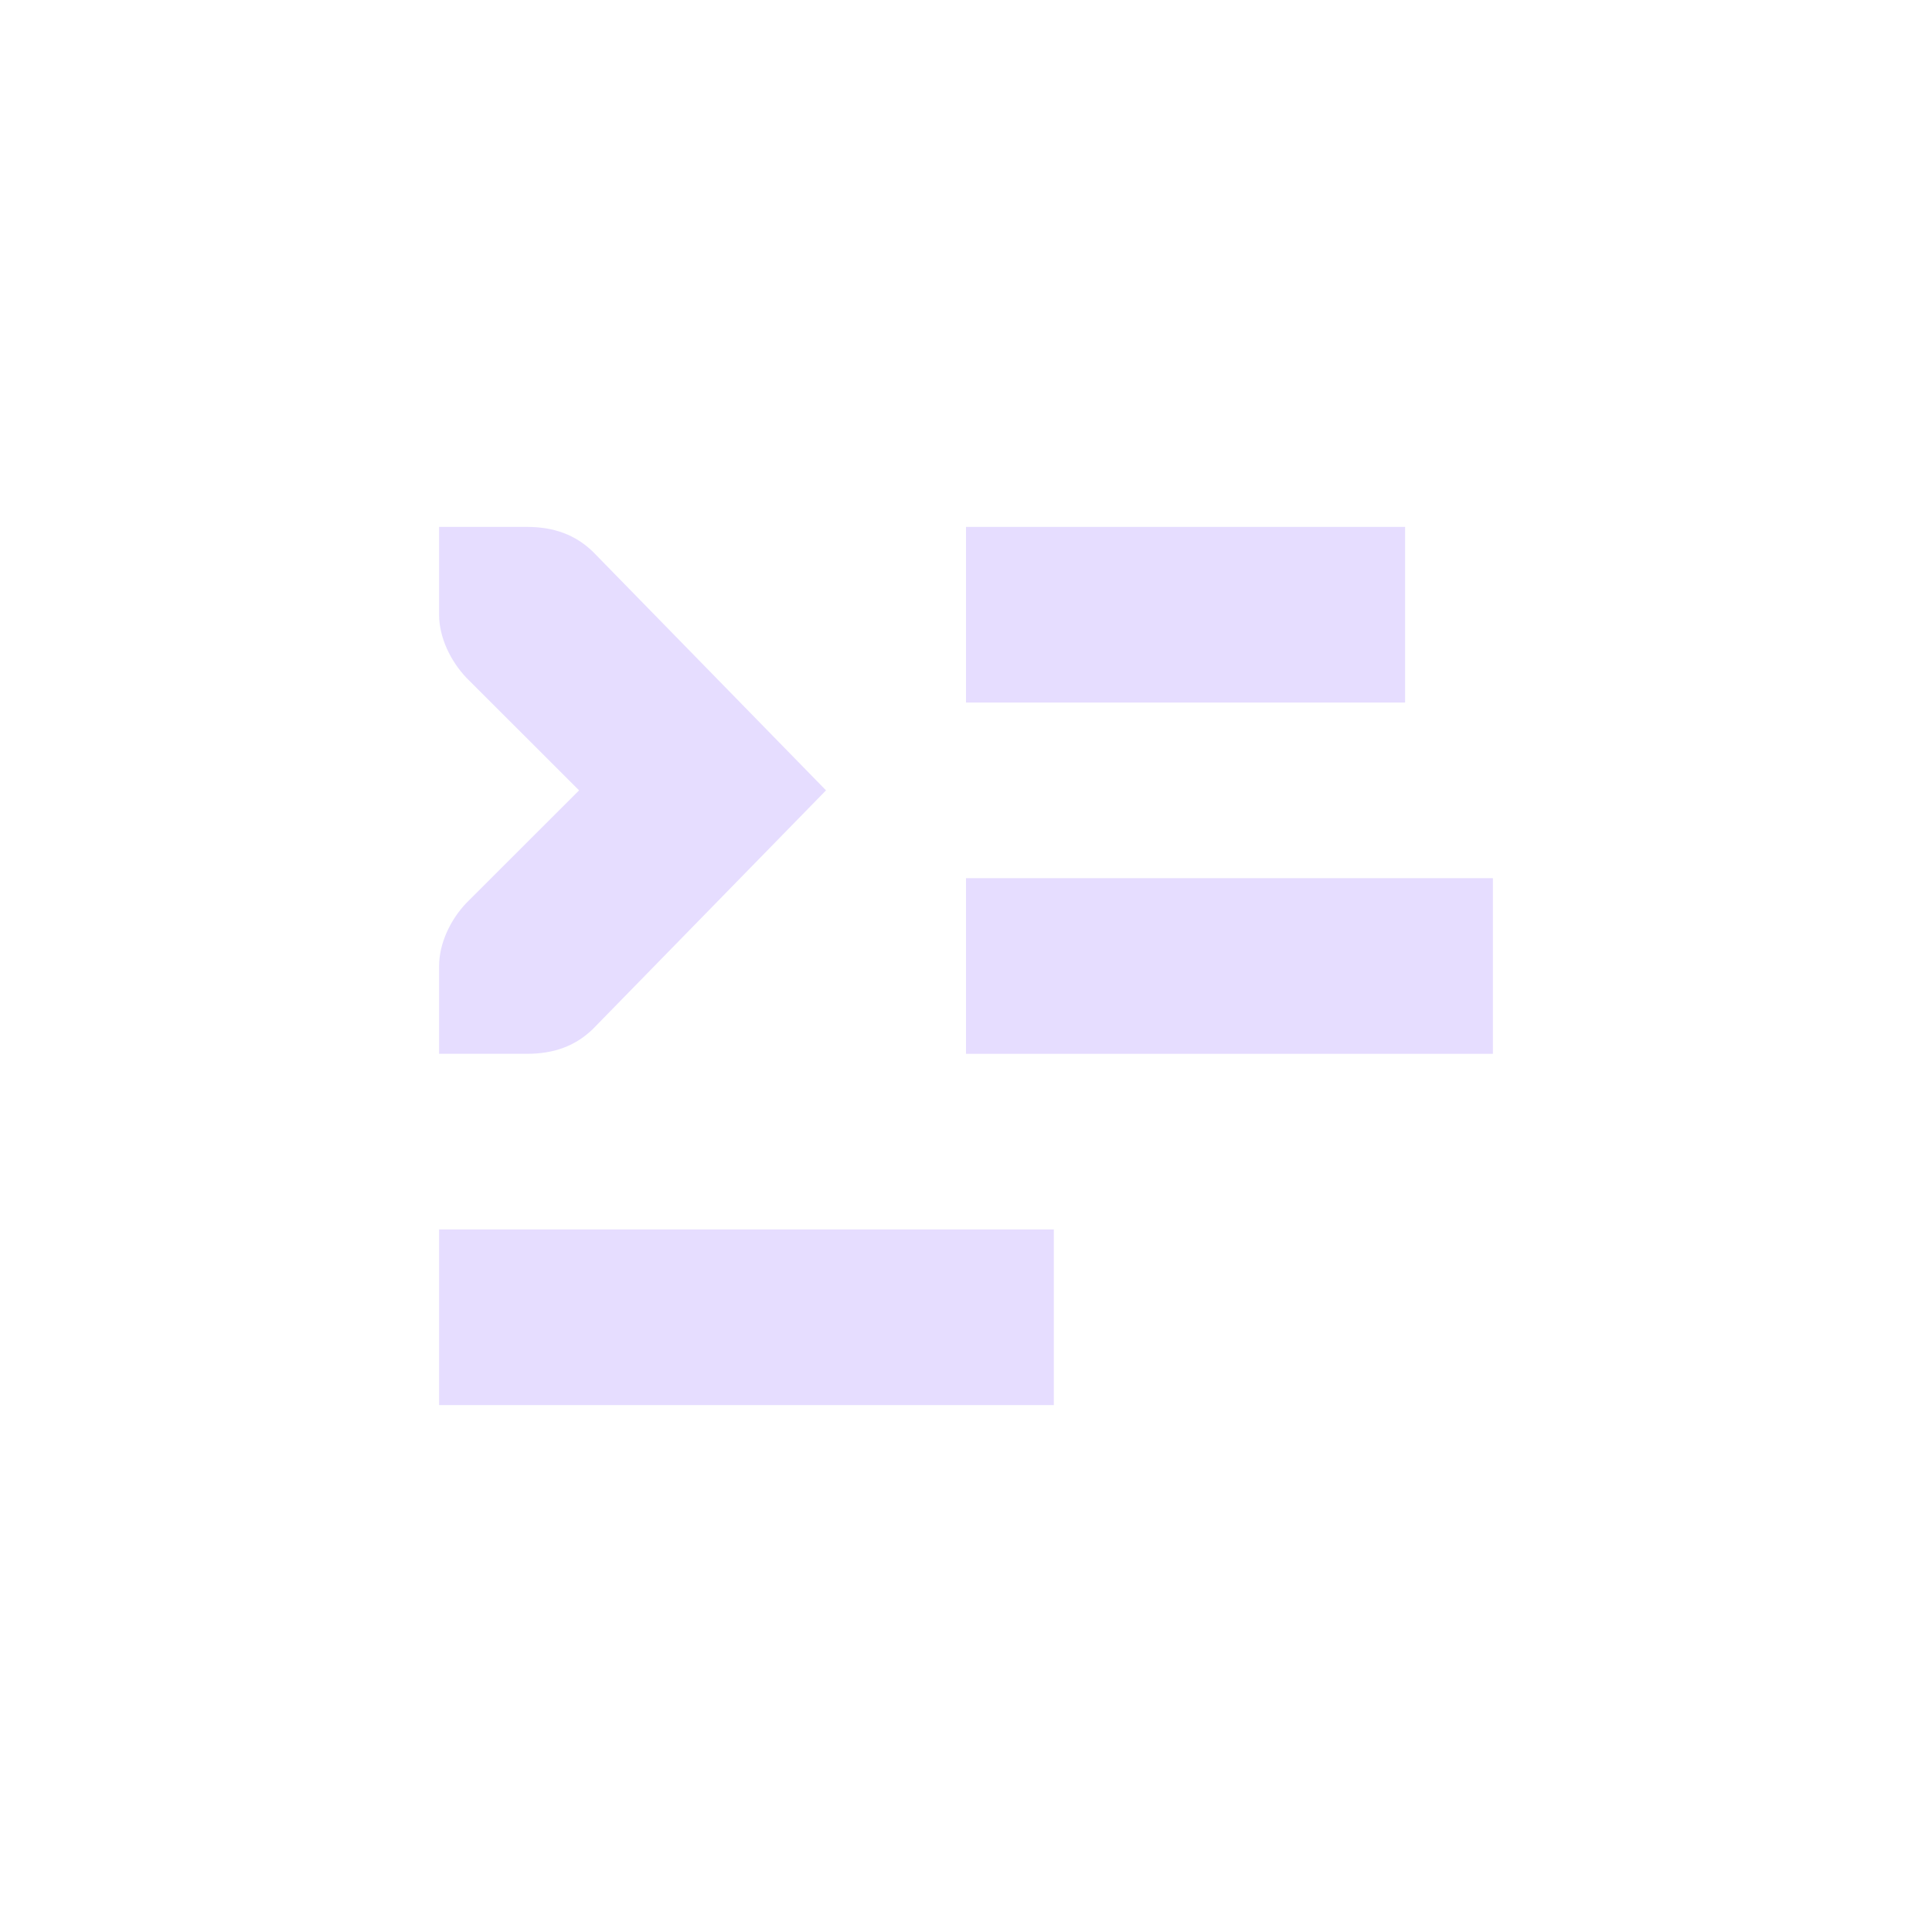 <svg height="22" viewBox="0 0 22 22" width="22" xmlns="http://www.w3.org/2000/svg">
  <g fill="#e6ddff">
    <path d="m11 6h5v2h-5zm0 4h6v2h-6zm-6 4h7v2h-7z"/>
    <path d="m5 6v1c0 .257.13.528.312.719l1.282 1.281-1.282 1.281c-.182.19-.312.462-.312.719v1h1c.31 0 .552-.09.75-.281l2.656-2.719-2.656-2.719c-.198-.19-.44-.281-.75-.281z"/>
  </g>
</svg>
